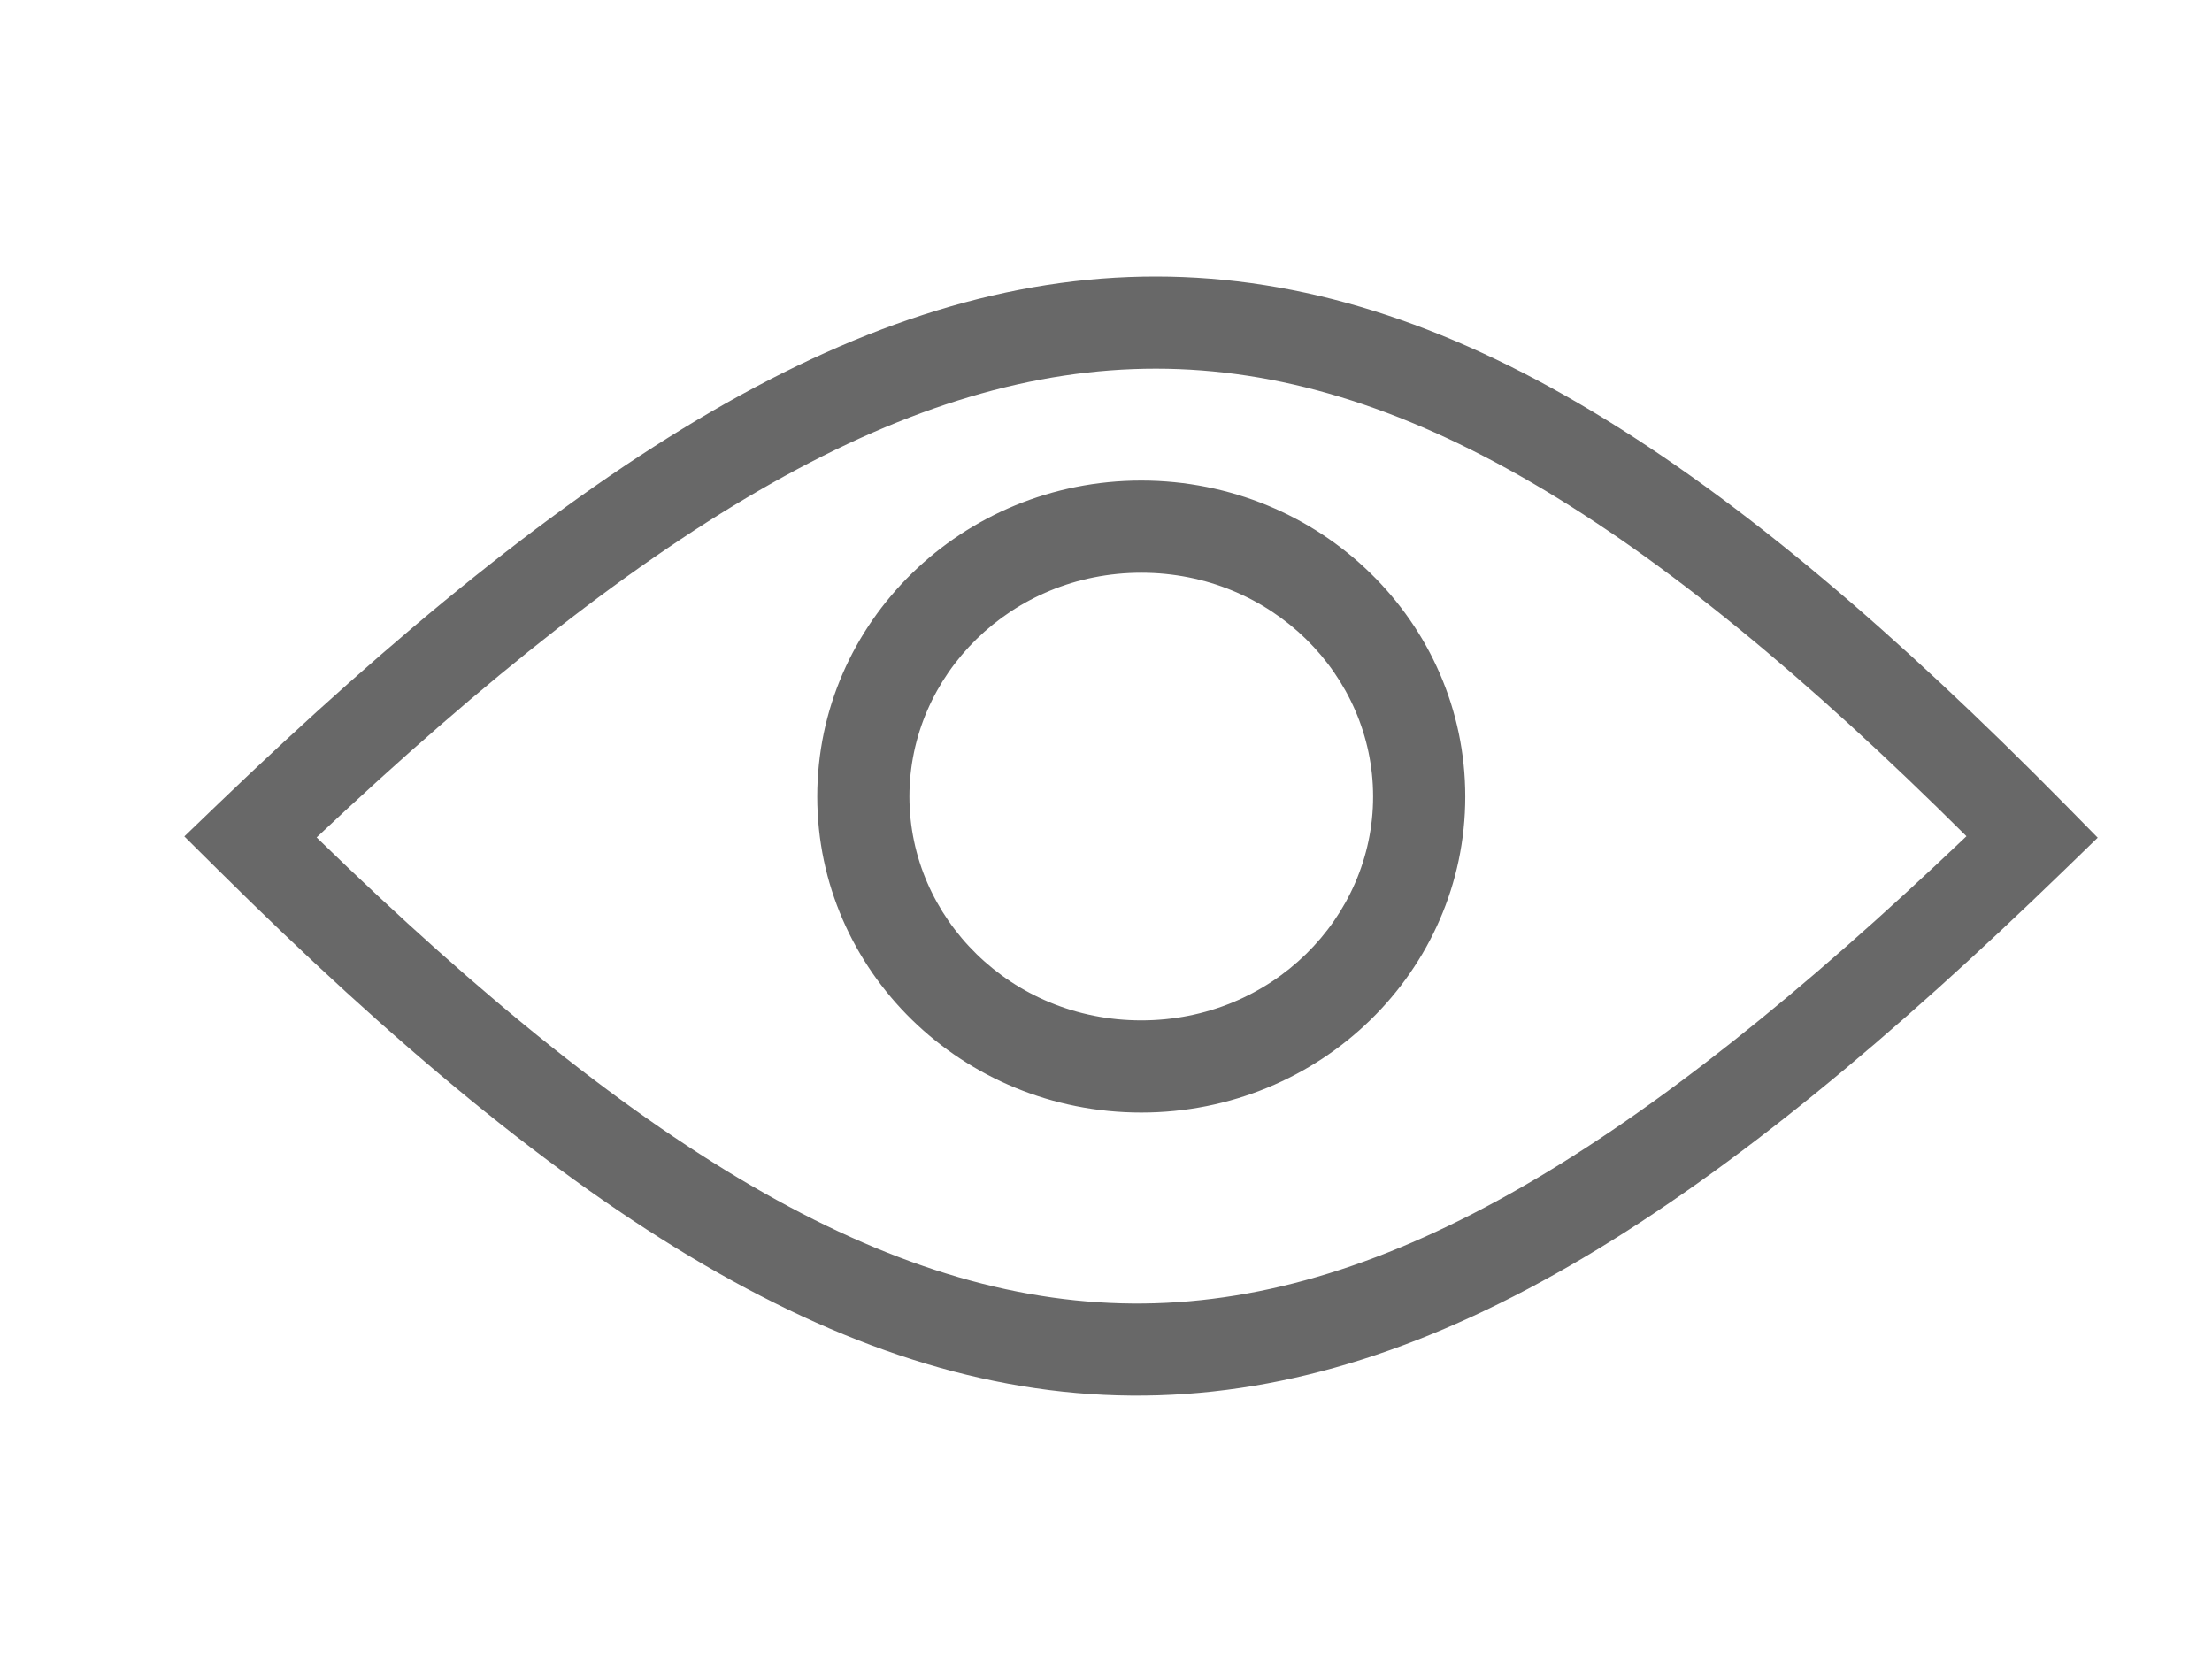 <svg width="24" height="18" viewBox="0 0 24 18" fill="none" xmlns="http://www.w3.org/2000/svg">
<g id="Frame 255">
<path id="Union" fill-rule="evenodd" clip-rule="evenodd" d="M12.41 14.143C9.774 14.172 7.043 12.597 3.435 9.086C7.119 5.614 9.896 3.999 12.542 4C15.181 4.001 17.856 5.612 21.336 9.073C17.765 12.473 15.052 14.113 12.41 14.143ZM22.406 8.729C18.732 5.004 15.71 3.002 12.542 3C9.381 2.998 6.253 4.991 2.369 8.72L2 9.075L2.363 9.435C6.174 13.218 9.258 15.178 12.421 15.142C15.578 15.107 18.637 13.086 22.398 9.44L22.76 9.089L22.406 8.729ZM14.898 8.643C14.898 9.961 13.796 11.071 12.383 11.071C10.97 11.071 9.867 9.961 9.867 8.643C9.867 7.325 10.97 6.214 12.383 6.214C13.796 6.214 14.898 7.325 14.898 8.643ZM15.898 8.643C15.898 10.536 14.324 12.071 12.383 12.071C10.441 12.071 8.867 10.536 8.867 8.643C8.867 6.749 10.441 5.214 12.383 5.214C14.324 5.214 15.898 6.749 15.898 8.643Z" fill="#686868"/>
</g>
</svg>
